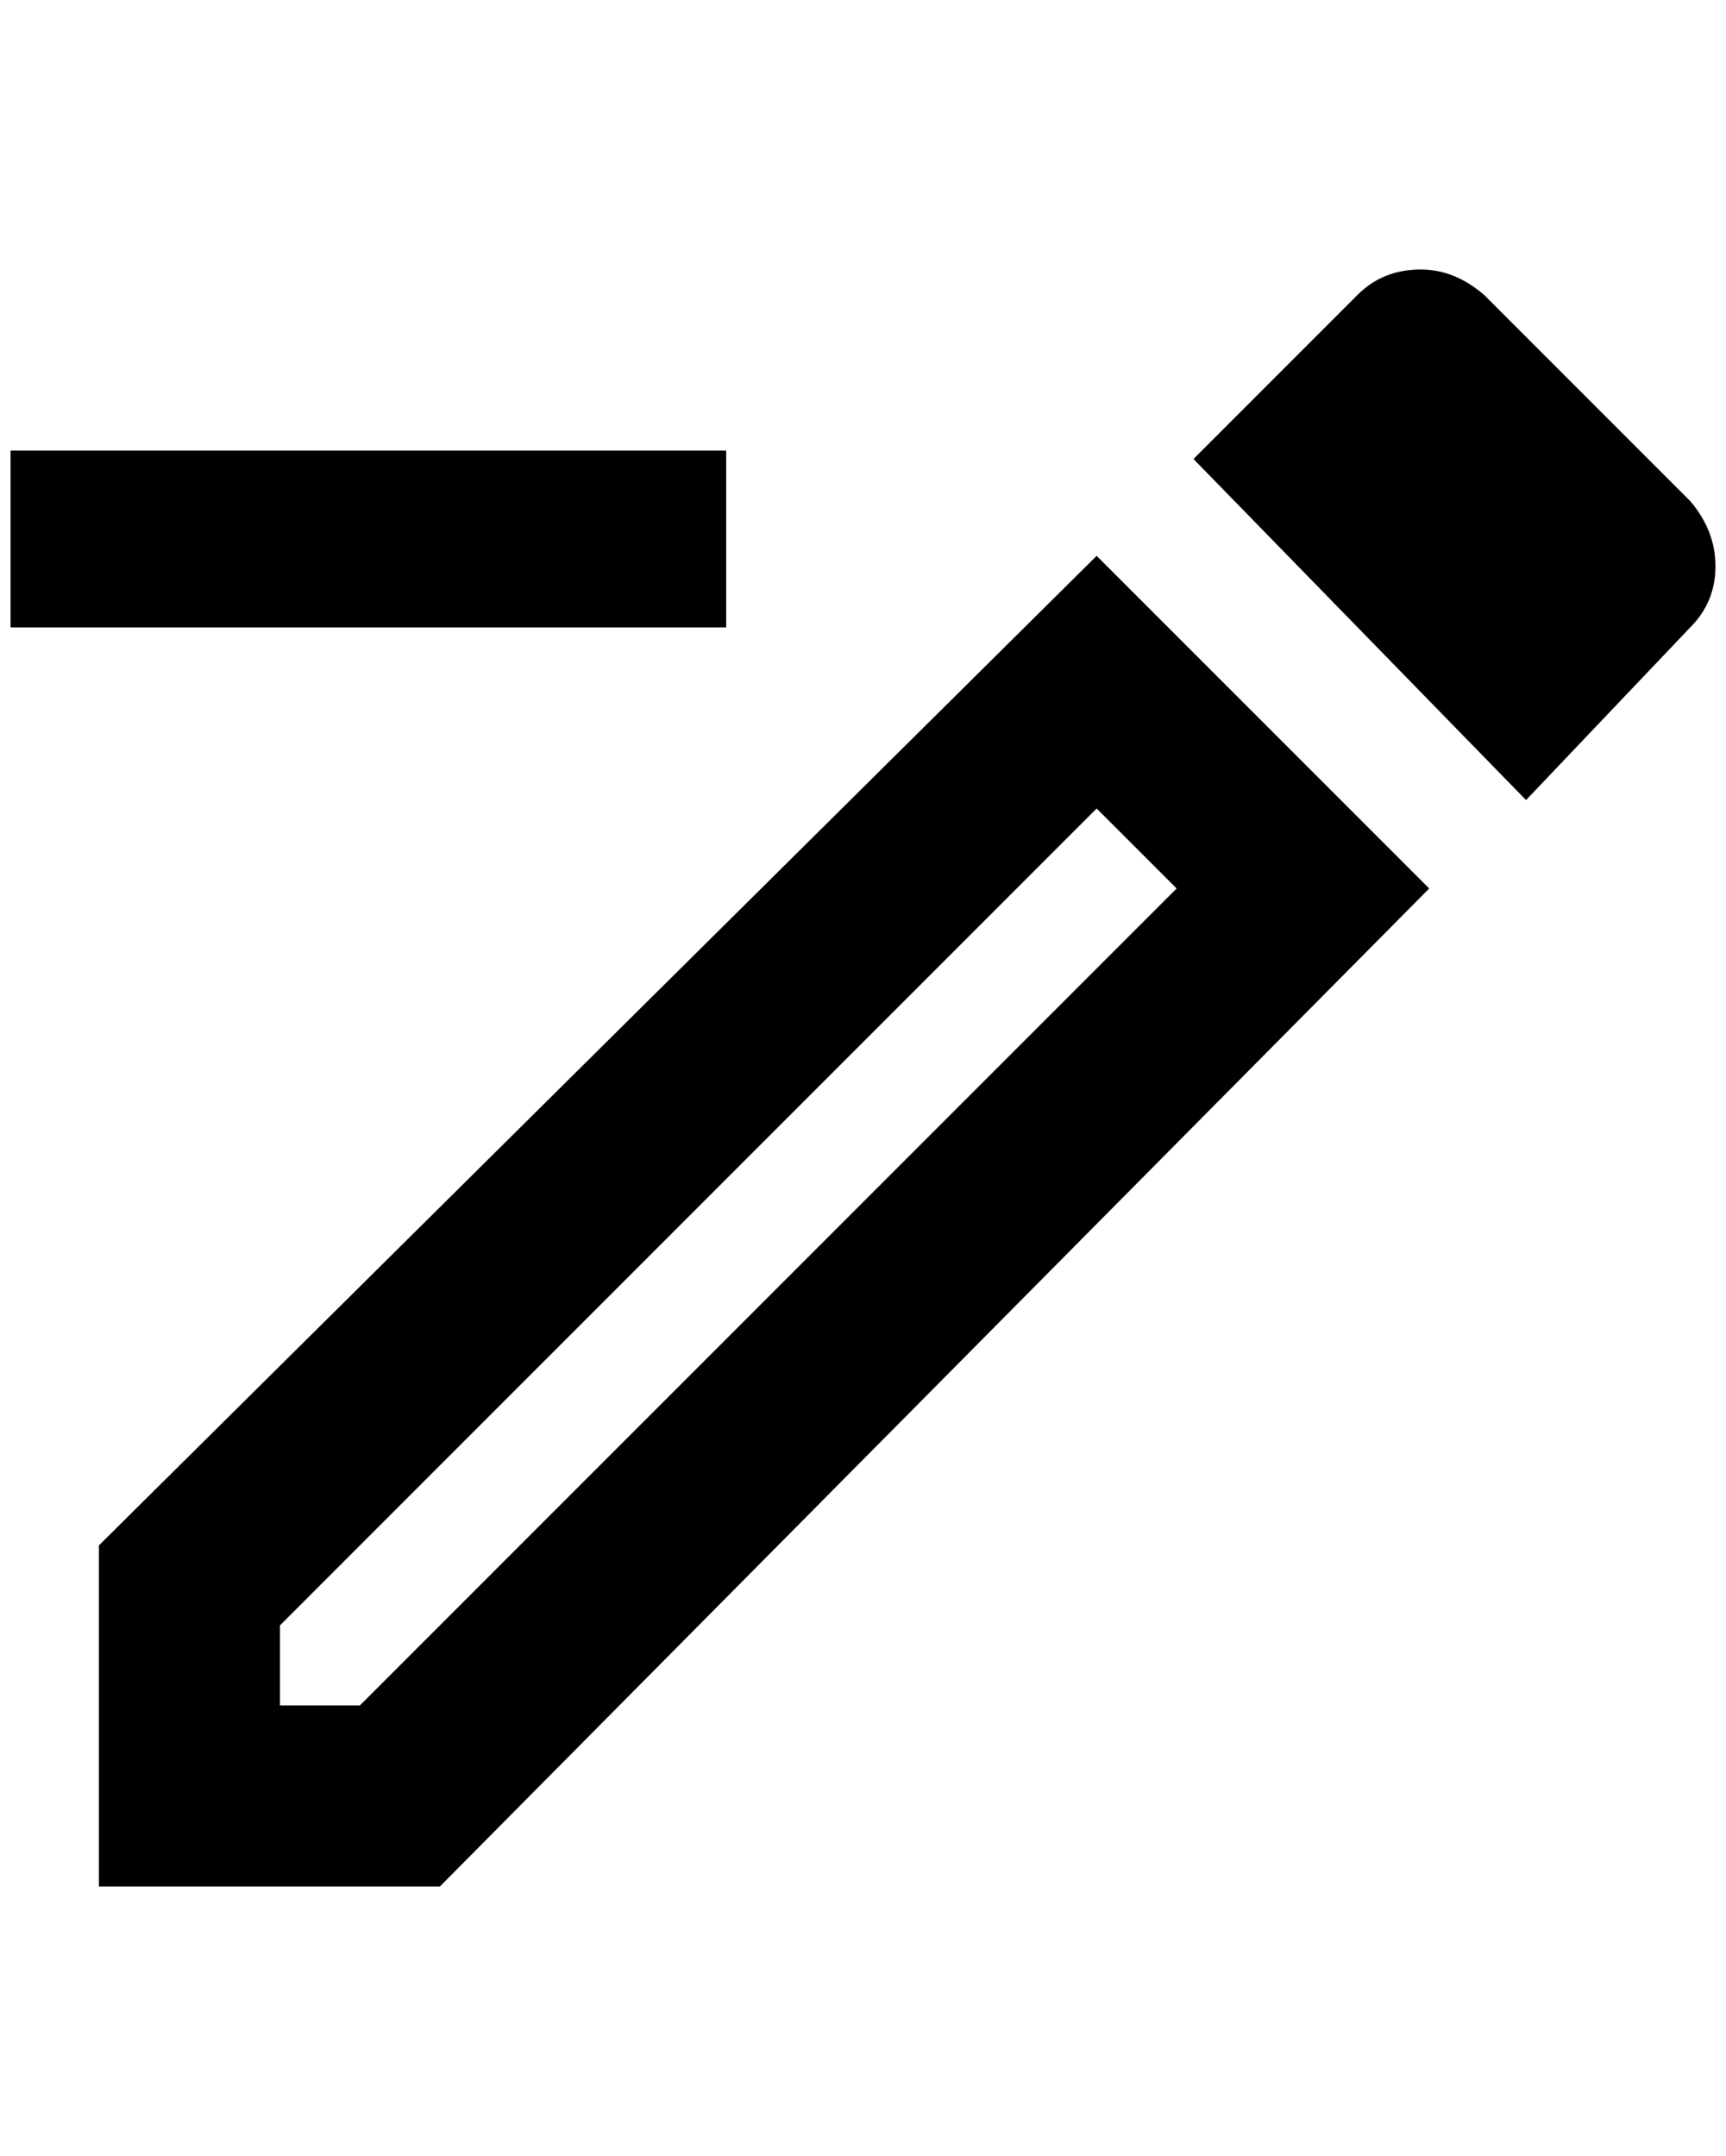 <?xml version="1.0" standalone="no"?>
<!DOCTYPE svg PUBLIC "-//W3C//DTD SVG 1.1//EN" "http://www.w3.org/Graphics/SVG/1.1/DTD/svg11.dtd" >
<svg xmlns="http://www.w3.org/2000/svg" xmlns:xlink="http://www.w3.org/1999/xlink" version="1.1" viewBox="-10 0 1640 2048">
   <path fill="currentColor"
d="M1032 768l76 76l-776 776h-76v-76zM1340 256q-36 0 -60 24l-156 156l316 324l156 -164q24 -24 24 -58t-24 -62l-196 -196q-28 -24 -60 -24zM1032 528l-948 940v324h324l940 -948zM680 428v168h-680v-168h680z" />
</svg>
